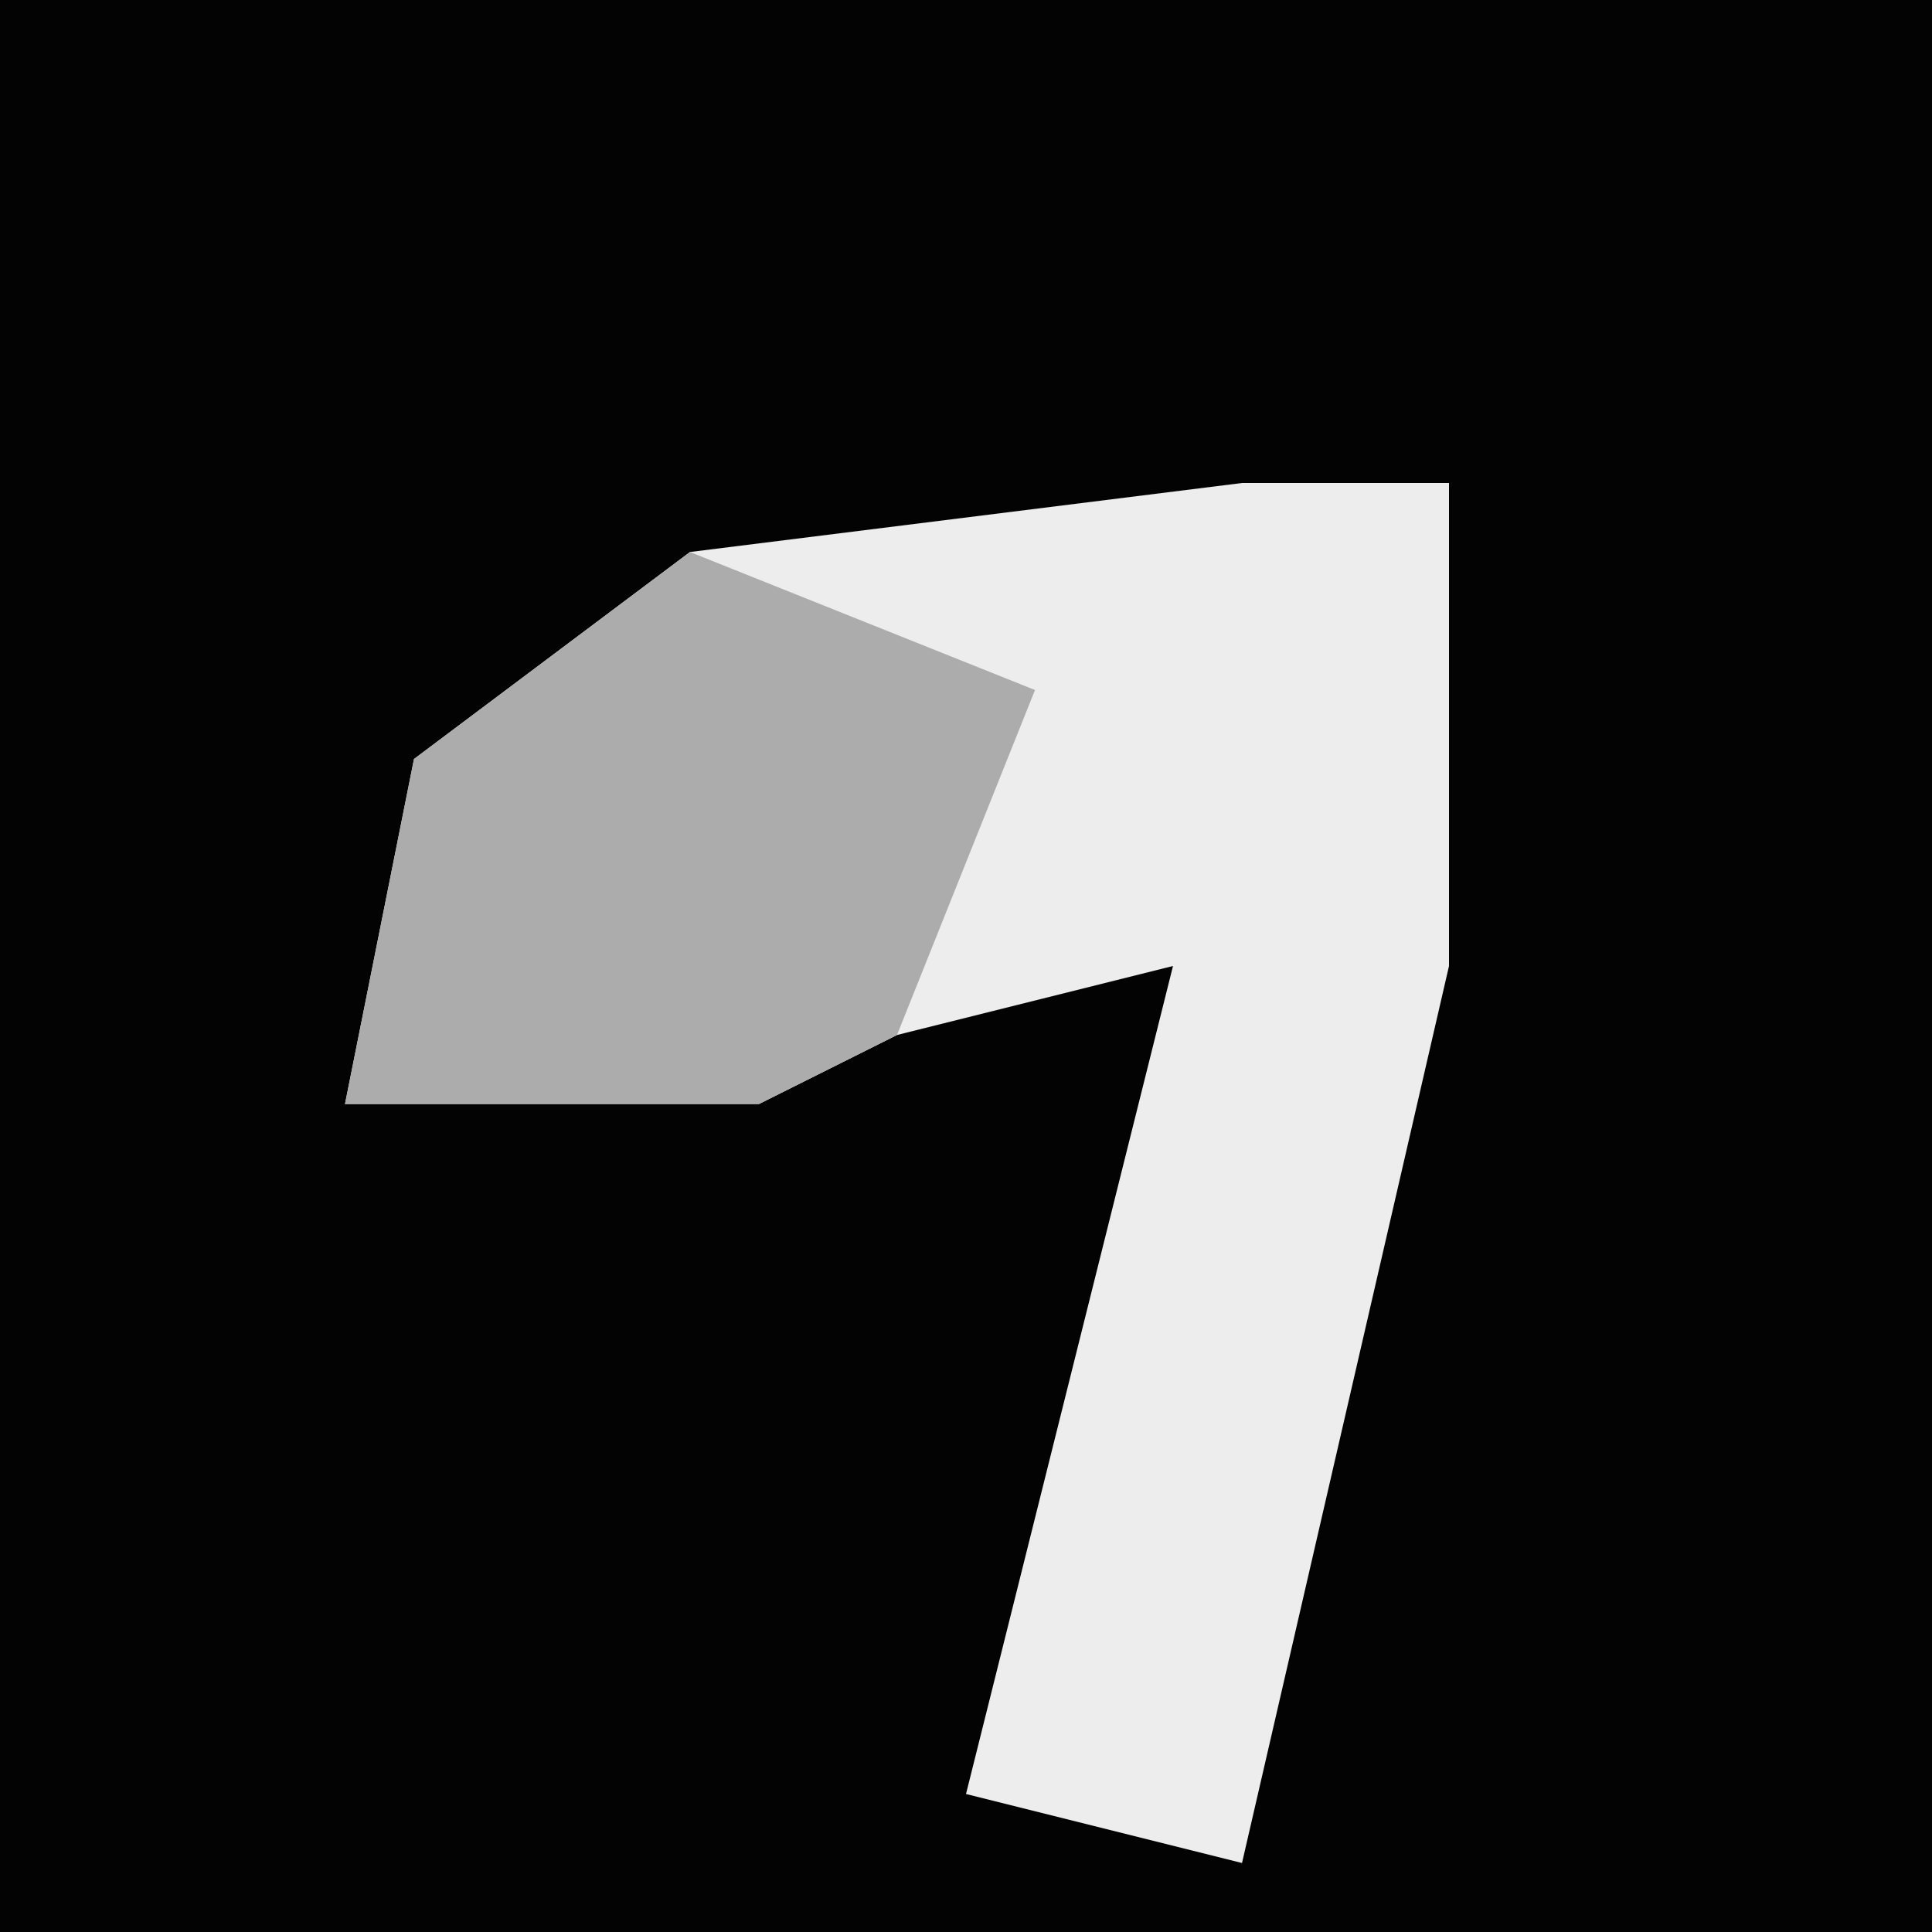 <?xml version="1.0" encoding="UTF-8"?>
<svg version="1.1" xmlns="http://www.w3.org/2000/svg" width="28" height="28">
<path d="M0,0 L28,0 L28,28 L0,28 Z " fill="#030303" transform="translate(0,0)"/>
<path d="M0,0 L3,0 L3,7 L0,20 L-4,19 L-1,7 L-5,8 L-7,9 L-13,9 L-12,4 L-8,1 Z " fill="#EDEDED" transform="translate(18,7)"/>
<path d="M0,0 L5,2 L3,7 L1,8 L-5,8 L-4,3 Z " fill="#ACACAC" transform="translate(10,8)"/>
</svg>
